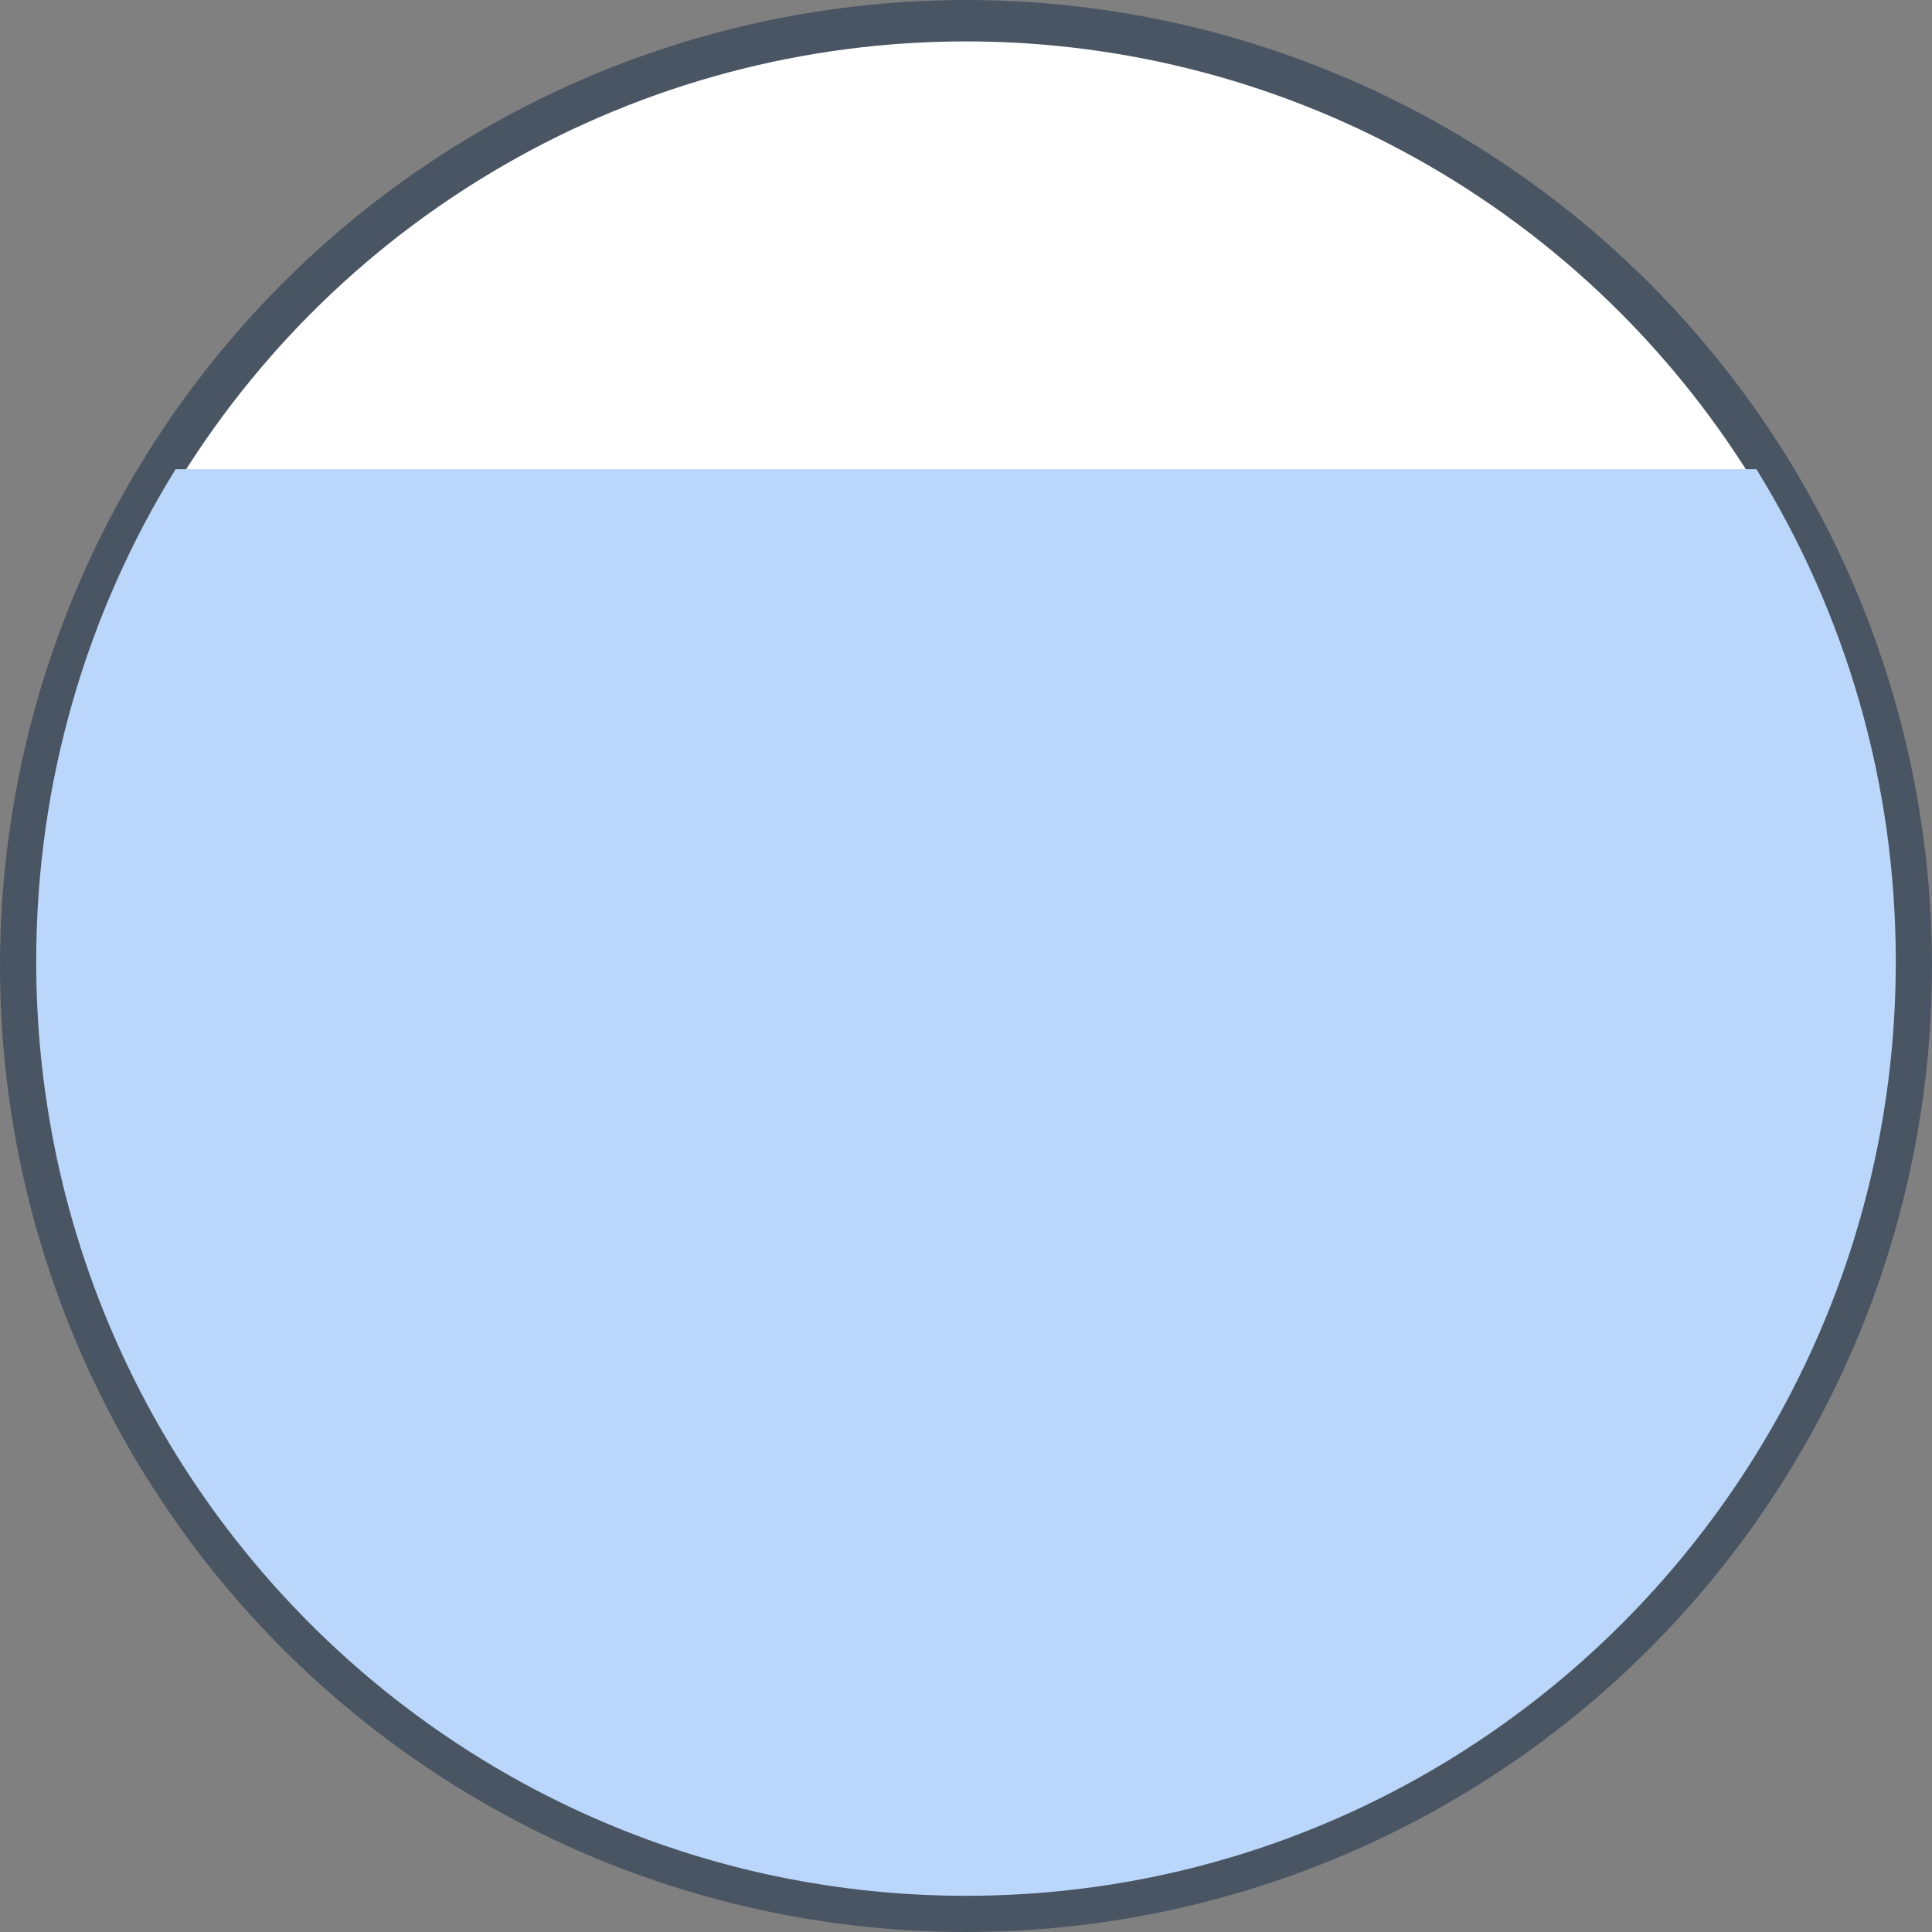 <svg width="70" height="70" viewBox="0 0 70 70" fill="none" xmlns="http://www.w3.org/2000/svg">
<rect x="0" y="0" width="70" height="70" fill="#808080" stroke="none"/>
<circle cx="35" cy="35" r="34.25" fill="white" stroke="#4A5563" stroke-width="1.5"/>
<path fill-rule="evenodd" clip-rule="evenodd" d="M35 68.688C53.605 68.688 68.688 53.531 68.688 34.835C68.688 28.29 66.839 22.179 63.638 17H6.362C3.161 22.179 1.312 28.29 1.312 34.835C1.312 53.531 16.395 68.688 35 68.688Z" fill="#BAD7FB"/>
</svg>
